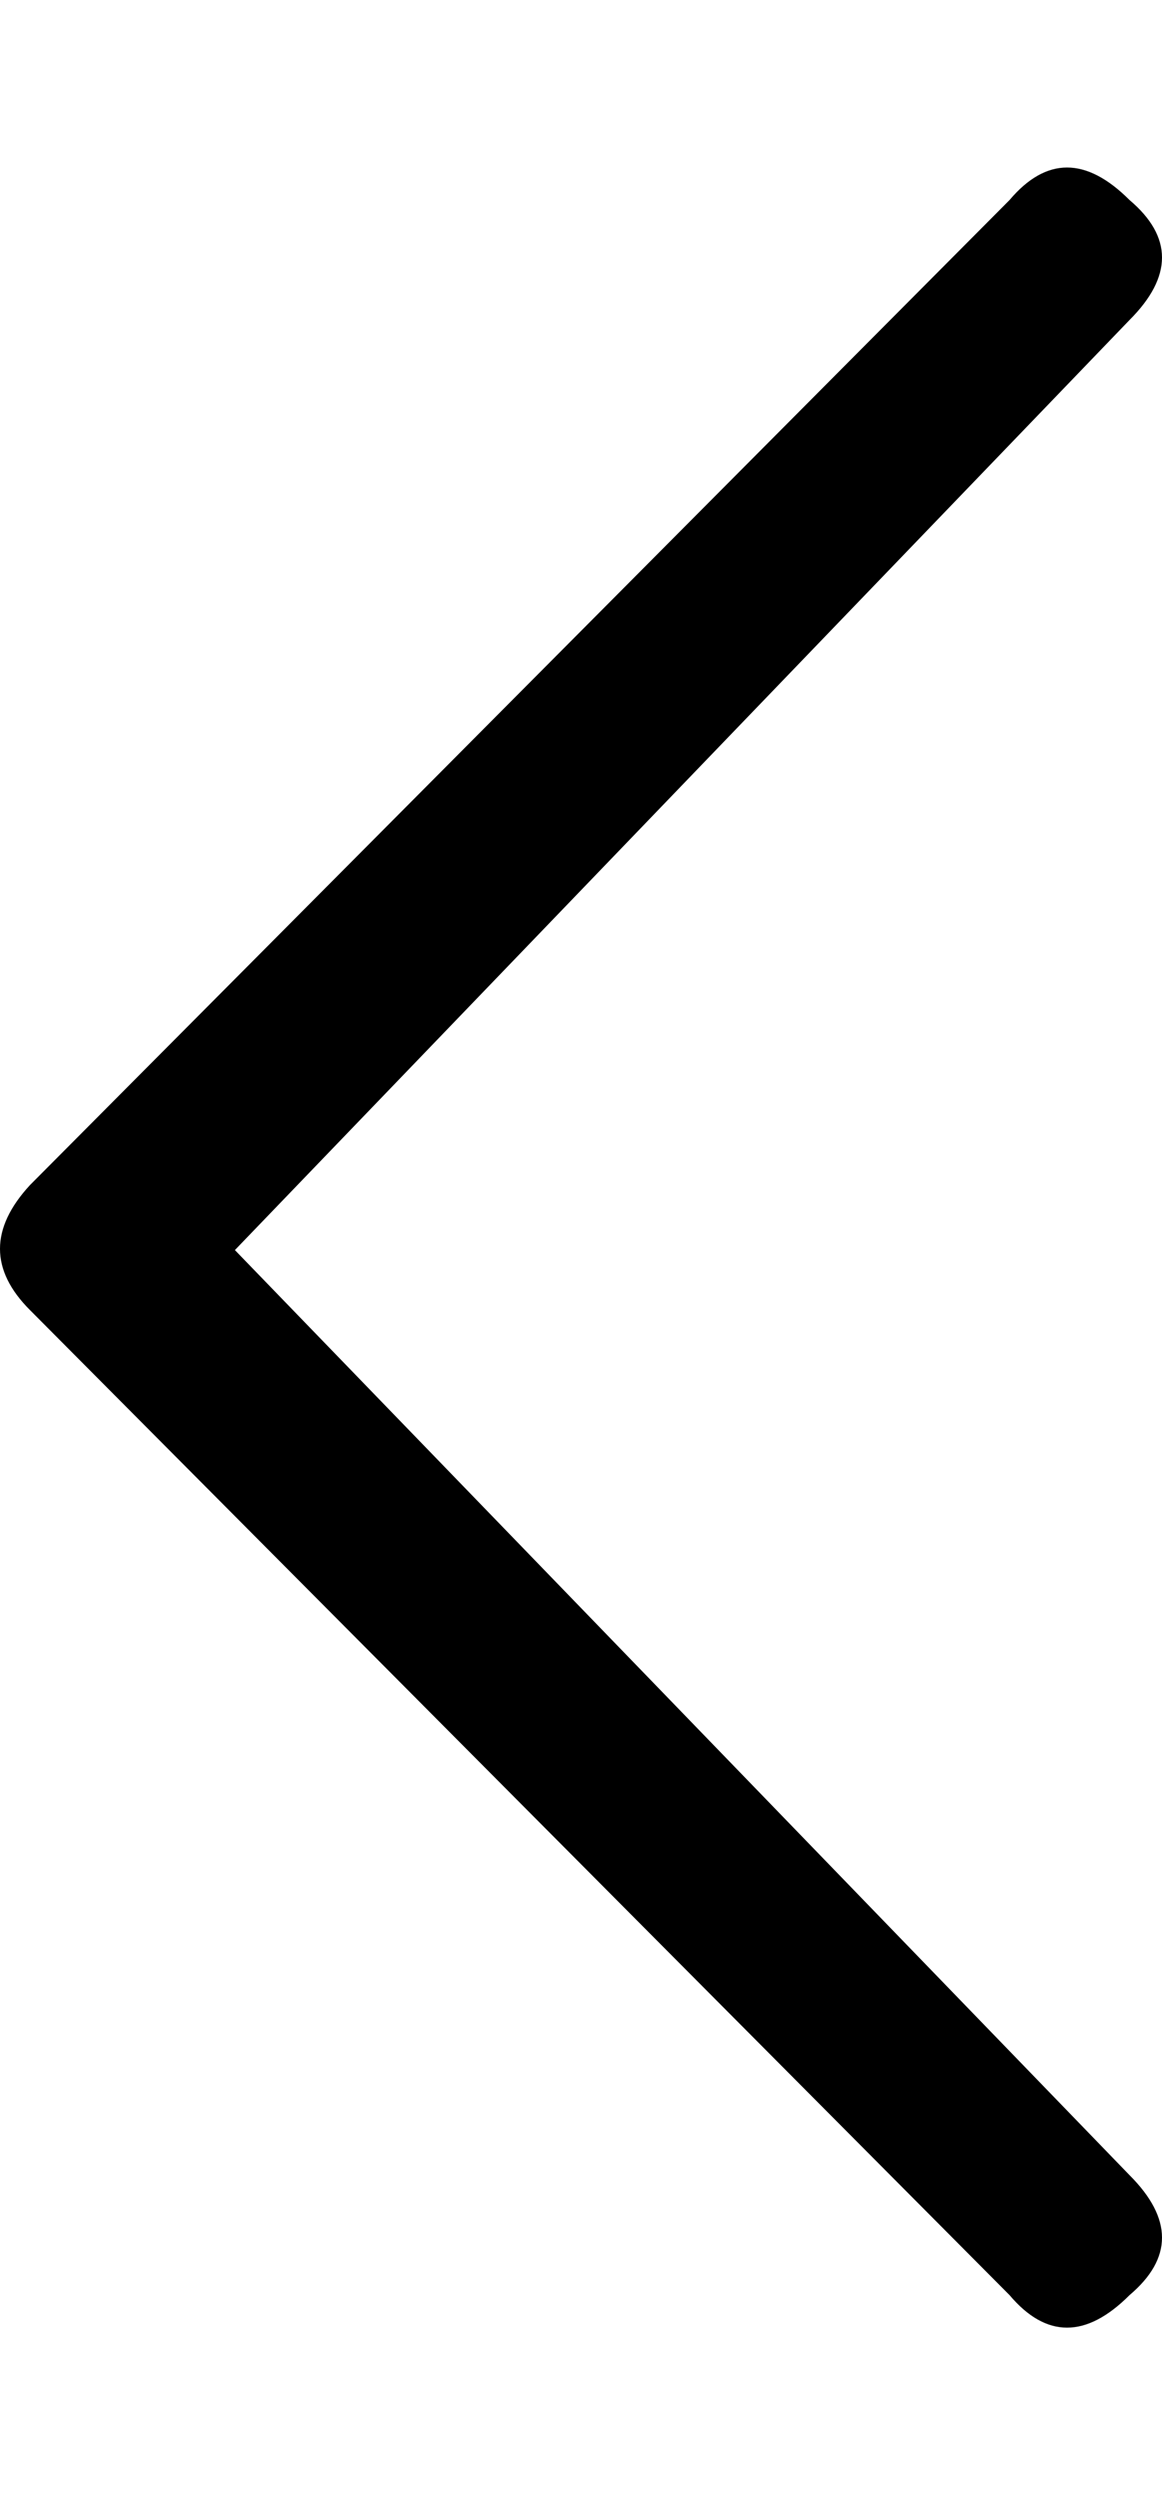 <svg height="1000" width="465" viewBox="0 0 465 1000" xmlns="http://www.w3.org/2000/svg"><path d="M452 870c17.333 17.333 17.333 33.333 0 48-17.333 17.333-33.333 17.333-48 0L12 524c-16-16-16-32.667 0-50L404 80c14.667-17.333 30.667-17.333 48 0 17.333 14.667 17.333 30.667 0 48L94 500l358 370"/></svg>